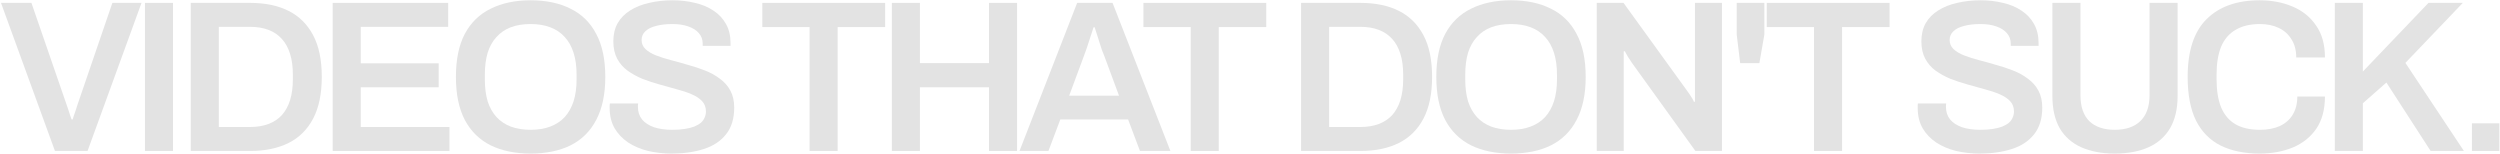 <svg width="1772" height="109" viewBox="0 0 1772 109" fill="none" xmlns="http://www.w3.org/2000/svg">
<path d="M1752.11 107V87.416H1771.55V107H1752.11Z" fill="#E3E3E3"/>
<path d="M1654.91 107V2.042H1674.8V50.696L1721.31 2.042H1745.64L1704.94 44.576L1746.41 107H1722.84L1691.48 58.499L1674.8 73.187V107H1654.91Z" fill="#E3E3E3"/>
<path d="M1601.56 108.836C1590.85 108.836 1581.67 106.949 1574.02 103.175C1566.47 99.401 1560.66 93.536 1556.58 85.58C1552.6 77.522 1550.61 67.169 1550.61 54.521C1550.61 36.059 1555.1 22.391 1564.08 13.517C1573.05 4.643 1585.55 0.206 1601.56 0.206C1610.23 0.206 1618.03 1.685 1624.97 4.643C1632.01 7.601 1637.57 12.089 1641.65 18.107C1645.83 24.023 1647.92 31.571 1647.92 40.751H1627.57C1627.57 35.651 1626.45 31.367 1624.2 27.899C1622.06 24.329 1619.05 21.626 1615.18 19.79C1611.3 17.954 1606.86 17.036 1601.87 17.036C1594.93 17.036 1589.17 18.413 1584.58 21.167C1579.99 23.819 1576.57 27.797 1574.33 33.101C1572.18 38.405 1571.11 44.984 1571.11 52.838V56.204C1571.11 64.16 1572.18 70.79 1574.33 76.094C1576.57 81.398 1579.94 85.376 1584.42 88.028C1589.01 90.68 1594.83 92.006 1601.87 92.006C1607.17 92.006 1611.81 91.139 1615.79 89.405C1619.77 87.569 1622.83 84.917 1624.97 81.449C1627.21 77.879 1628.34 73.544 1628.34 68.444H1647.92C1647.92 77.624 1645.88 85.223 1641.8 91.241C1637.72 97.157 1632.16 101.594 1625.12 104.552C1618.19 107.408 1610.33 108.836 1601.56 108.836Z" fill="#E3E3E3"/>
<path d="M1498.95 108.836C1489.77 108.836 1481.87 107.357 1475.24 104.399C1468.61 101.441 1463.51 96.953 1459.94 90.935C1456.47 84.815 1454.74 77.216 1454.74 68.138V2.042H1474.63V67.526C1474.63 75.584 1476.72 81.704 1480.9 85.886C1485.18 89.966 1491.2 92.006 1498.95 92.006C1506.71 92.006 1512.72 89.966 1517.01 85.886C1521.39 81.704 1523.59 75.584 1523.59 67.526V2.042H1543.48V68.138C1543.48 77.216 1541.69 84.815 1538.12 90.935C1534.55 96.953 1529.45 101.441 1522.82 104.399C1516.19 107.357 1508.24 108.836 1498.95 108.836Z" fill="#E3E3E3"/>
<path d="M1403.18 108.836C1397.36 108.836 1391.8 108.224 1386.5 107C1381.2 105.674 1376.5 103.685 1372.42 101.033C1368.34 98.279 1365.13 94.913 1362.78 90.935C1360.44 86.855 1359.27 82.061 1359.27 76.553C1359.27 75.941 1359.27 75.329 1359.27 74.717C1359.37 74.105 1359.42 73.646 1359.42 73.34H1379.46C1379.46 73.544 1379.41 73.952 1379.31 74.564C1379.31 75.074 1379.31 75.533 1379.31 75.941C1379.31 79.307 1380.28 82.214 1382.22 84.662C1384.15 87.008 1386.96 88.844 1390.63 90.17C1394.3 91.394 1398.64 92.006 1403.64 92.006C1407 92.006 1409.96 91.802 1412.51 91.394C1415.16 90.986 1417.41 90.425 1419.24 89.711C1421.18 88.895 1422.76 87.977 1423.98 86.957C1425.21 85.835 1426.08 84.611 1426.59 83.285C1427.2 81.959 1427.5 80.531 1427.5 79.001C1427.5 76.043 1426.59 73.595 1424.75 71.657C1422.91 69.719 1420.41 68.087 1417.25 66.761C1414.19 65.435 1410.67 64.262 1406.7 63.242C1402.82 62.12 1398.79 60.998 1394.61 59.876C1390.53 58.754 1386.5 57.428 1382.52 55.898C1378.65 54.266 1375.13 52.328 1371.96 50.084C1368.9 47.84 1366.46 45.035 1364.62 41.669C1362.78 38.201 1361.87 34.07 1361.87 29.276C1361.87 24.38 1362.89 20.096 1364.93 16.424C1367.07 12.752 1370.03 9.743 1373.8 7.397C1377.68 4.949 1382.16 3.164 1387.26 2.042C1392.36 0.818 1397.92 0.206 1403.94 0.206C1409.55 0.206 1414.8 0.818 1419.7 2.042C1424.7 3.164 1429.08 5 1432.86 7.55C1436.63 9.998 1439.59 13.16 1441.73 17.036C1443.87 20.81 1444.95 25.349 1444.95 30.653V32.489H1425.21V30.959C1425.21 28.001 1424.29 25.502 1422.45 23.462C1420.72 21.422 1418.22 19.841 1414.96 18.719C1411.8 17.597 1408.07 17.036 1403.79 17.036C1399.2 17.036 1395.27 17.495 1392.01 18.413C1388.74 19.229 1386.24 20.504 1384.51 22.238C1382.78 23.87 1381.91 25.91 1381.91 28.358C1381.91 30.908 1382.83 33.05 1384.66 34.784C1386.5 36.518 1388.95 37.997 1392.01 39.221C1395.17 40.445 1398.69 41.567 1402.56 42.587C1406.54 43.607 1410.57 44.729 1414.65 45.953C1418.83 47.075 1422.86 48.401 1426.74 49.931C1430.72 51.461 1434.24 53.399 1437.3 55.745C1440.46 57.989 1442.96 60.794 1444.79 64.16C1446.63 67.526 1447.55 71.555 1447.55 76.247C1447.55 84.101 1445.61 90.425 1441.73 95.219C1437.96 100.013 1432.71 103.481 1425.97 105.623C1419.34 107.765 1411.74 108.836 1403.18 108.836Z" fill="#E3E3E3"/>
<path d="M1285.77 107V19.178H1252.27V2.042H1339.32V19.178H1305.66V107H1285.77Z" fill="#E3E3E3"/>
<path d="M1233.43 44.729L1230.99 24.533V2.042H1250.57V24.533L1247.05 44.729H1233.43Z" fill="#E3E3E3"/>
<path d="M1131.78 107V2.042H1150.75L1195.58 64.007C1196.09 64.619 1196.7 65.486 1197.41 66.608C1198.13 67.628 1198.79 68.648 1199.4 69.668C1200.02 70.688 1200.42 71.504 1200.63 72.116H1201.39C1201.39 70.688 1201.39 69.311 1201.39 67.985C1201.39 66.659 1201.39 65.333 1201.39 64.007V2.042H1220.52V107H1201.7L1156.72 44.576C1155.9 43.352 1154.93 41.873 1153.81 40.139C1152.79 38.303 1152.08 37.028 1151.67 36.314H1150.9C1150.9 37.64 1150.9 39.017 1150.9 40.445C1150.9 41.771 1150.9 43.148 1150.9 44.576V107H1131.78Z" fill="#E3E3E3"/>
<path d="M1071 108.836C1060.09 108.836 1050.65 106.898 1042.7 103.022C1034.74 99.044 1028.62 93.026 1024.34 84.968C1020.15 76.91 1018.06 66.761 1018.06 54.521C1018.06 42.179 1020.15 32.03 1024.34 24.074C1028.62 16.016 1034.74 10.049 1042.7 6.173C1050.65 2.195 1060.09 0.206 1071 0.206C1082.02 0.206 1091.45 2.195 1099.31 6.173C1107.26 10.049 1113.33 16.016 1117.51 24.074C1121.8 32.03 1123.94 42.179 1123.94 54.521C1123.94 66.761 1121.8 76.91 1117.51 84.968C1113.33 93.026 1107.26 99.044 1099.31 103.022C1091.45 106.898 1082.02 108.836 1071 108.836ZM1071 92.006C1076.31 92.006 1080.95 91.241 1084.92 89.711C1089 88.181 1092.42 85.937 1095.18 82.979C1097.93 79.919 1100.02 76.196 1101.45 71.81C1102.88 67.322 1103.59 62.171 1103.59 56.357V52.991C1103.59 47.075 1102.88 41.873 1101.45 37.385C1100.02 32.897 1097.93 29.174 1095.18 26.216C1092.42 23.156 1089 20.861 1084.92 19.331C1080.95 17.801 1076.31 17.036 1071 17.036C1065.7 17.036 1061.01 17.801 1056.93 19.331C1052.95 20.861 1049.58 23.156 1046.83 26.216C1044.07 29.174 1041.98 32.897 1040.55 37.385C1039.23 41.873 1038.57 47.075 1038.57 52.991V56.357C1038.57 62.171 1039.23 67.322 1040.55 71.81C1041.98 76.196 1044.07 79.919 1046.83 82.979C1049.58 85.937 1052.95 88.181 1056.93 89.711C1061.01 91.241 1065.7 92.006 1071 92.006Z" fill="#E3E3E3"/>
<path d="M922.203 107V2.042H964.278C974.886 2.042 983.964 3.929 991.512 7.703C999.06 11.477 1004.87 17.24 1008.95 24.992C1013.03 32.642 1015.07 42.485 1015.07 54.521C1015.07 66.455 1013.03 76.298 1008.95 84.05C1004.87 91.802 999.06 97.565 991.512 101.339C983.964 105.113 974.886 107 964.278 107H922.203ZM942.093 90.017H964.278C969.174 90.017 973.509 89.303 977.283 87.875C981.057 86.447 984.219 84.356 986.769 81.602C989.319 78.746 991.257 75.227 992.583 71.045C993.909 66.761 994.572 61.814 994.572 56.204V52.991C994.572 47.279 993.909 42.332 992.583 38.15C991.257 33.866 989.319 30.347 986.769 27.593C984.219 24.737 981.057 22.595 977.283 21.167C973.509 19.739 969.174 19.025 964.278 19.025H942.093V90.017Z" fill="#E3E3E3"/>
<path d="M843.969 107V19.178H810.462V2.042H897.519V19.178H863.859V107H843.969Z" fill="#E3E3E3"/>
<path d="M722.636 107L763.487 2.042H788.579L829.583 107H808.01L799.595 84.662H751.553L743.138 107H722.636ZM757.826 67.832H793.169L782.612 39.374C782.204 38.354 781.694 37.079 781.082 35.549C780.572 33.917 780.011 32.183 779.399 30.347C778.787 28.409 778.175 26.471 777.563 24.533C776.951 22.595 776.39 20.861 775.88 19.331H775.115C774.503 21.371 773.738 23.717 772.82 26.369C772.004 29.021 771.188 31.52 770.372 33.866C769.556 36.212 768.893 38.048 768.383 39.374L757.826 67.832Z" fill="#E3E3E3"/>
<path d="M632.149 107V2.042H652.039V44.729H700.999V2.042H720.889V107H700.999V61.865H652.039V107H632.149Z" fill="#E3E3E3"/>
<path d="M573.834 107V19.178H540.327V2.042H627.384V19.178H593.724V107H573.834Z" fill="#E3E3E3"/>
<path d="M476.038 108.836C470.224 108.836 464.665 108.224 459.361 107C454.057 105.674 449.365 103.685 445.285 101.033C441.205 98.279 437.992 94.913 435.646 90.935C433.3 86.855 432.127 82.061 432.127 76.553C432.127 75.941 432.127 75.329 432.127 74.717C432.229 74.105 432.28 73.646 432.28 73.34H452.323C452.323 73.544 452.272 73.952 452.17 74.564C452.17 75.074 452.17 75.533 452.17 75.941C452.17 79.307 453.139 82.214 455.077 84.662C457.015 87.008 459.82 88.844 463.492 90.17C467.164 91.394 471.499 92.006 476.497 92.006C479.863 92.006 482.821 91.802 485.371 91.394C488.023 90.986 490.267 90.425 492.103 89.711C494.041 88.895 495.622 87.977 496.846 86.957C498.07 85.835 498.937 84.611 499.447 83.285C500.059 81.959 500.365 80.531 500.365 79.001C500.365 76.043 499.447 73.595 497.611 71.657C495.775 69.719 493.276 68.087 490.114 66.761C487.054 65.435 483.535 64.262 479.557 63.242C475.681 62.12 471.652 60.998 467.47 59.876C463.39 58.754 459.361 57.428 455.383 55.898C451.507 54.266 447.988 52.328 444.826 50.084C441.766 47.84 439.318 45.035 437.482 41.669C435.646 38.201 434.728 34.07 434.728 29.276C434.728 24.38 435.748 20.096 437.788 16.424C439.93 12.752 442.888 9.743 446.662 7.397C450.538 4.949 455.026 3.164 460.126 2.042C465.226 0.818 470.785 0.206 476.803 0.206C482.413 0.206 487.666 0.818 492.562 2.042C497.56 3.164 501.946 5 505.72 7.55C509.494 9.998 512.452 13.16 514.594 17.036C516.736 20.81 517.807 25.349 517.807 30.653V32.489H498.07V30.959C498.07 28.001 497.152 25.502 495.316 23.462C493.582 21.422 491.083 19.841 487.819 18.719C484.657 17.597 480.934 17.036 476.65 17.036C472.06 17.036 468.133 17.495 464.869 18.413C461.605 19.229 459.106 20.504 457.372 22.238C455.638 23.87 454.771 25.91 454.771 28.358C454.771 30.908 455.689 33.05 457.525 34.784C459.361 36.518 461.809 37.997 464.869 39.221C468.031 40.445 471.55 41.567 475.426 42.587C479.404 43.607 483.433 44.729 487.513 45.953C491.695 47.075 495.724 48.401 499.6 49.931C503.578 51.461 507.097 53.399 510.157 55.745C513.319 57.989 515.818 60.794 517.654 64.16C519.49 67.526 520.408 71.555 520.408 76.247C520.408 84.101 518.47 90.425 514.594 95.219C510.82 100.013 505.567 103.481 498.835 105.623C492.205 107.765 484.606 108.836 476.038 108.836Z" fill="#E3E3E3"/>
<path d="M376.095 108.836C365.181 108.836 355.746 106.898 347.79 103.022C339.834 99.044 333.714 93.026 329.43 84.968C325.248 76.91 323.157 66.761 323.157 54.521C323.157 42.179 325.248 32.03 329.43 24.074C333.714 16.016 339.834 10.049 347.79 6.173C355.746 2.195 365.181 0.206 376.095 0.206C387.111 0.206 396.546 2.195 404.4 6.173C412.356 10.049 418.425 16.016 422.607 24.074C426.891 32.03 429.033 42.179 429.033 54.521C429.033 66.761 426.891 76.91 422.607 84.968C418.425 93.026 412.356 99.044 404.4 103.022C396.546 106.898 387.111 108.836 376.095 108.836ZM376.095 92.006C381.399 92.006 386.04 91.241 390.018 89.711C394.098 88.181 397.515 85.937 400.269 82.979C403.023 79.919 405.114 76.196 406.542 71.81C407.97 67.322 408.684 62.171 408.684 56.357V52.991C408.684 47.075 407.97 41.873 406.542 37.385C405.114 32.897 403.023 29.174 400.269 26.216C397.515 23.156 394.098 20.861 390.018 19.331C386.04 17.801 381.399 17.036 376.095 17.036C370.791 17.036 366.099 17.801 362.019 19.331C358.041 20.861 354.675 23.156 351.921 26.216C349.167 29.174 347.076 32.897 345.648 37.385C344.322 41.873 343.659 47.075 343.659 52.991V56.357C343.659 62.171 344.322 67.322 345.648 71.81C347.076 76.196 349.167 79.919 351.921 82.979C354.675 85.937 358.041 88.181 362.019 89.711C366.099 91.241 370.791 92.006 376.095 92.006Z" fill="#E3E3E3"/>
<path d="M235.813 107V2.042H317.668V19.025H255.703V44.882H310.936V61.865H255.703V90.017H318.586V107H235.813Z" fill="#E3E3E3"/>
<path d="M135.209 107V2.042H177.284C187.892 2.042 196.97 3.929 204.518 7.703C212.066 11.477 217.88 17.24 221.96 24.992C226.04 32.642 228.08 42.485 228.08 54.521C228.08 66.455 226.04 76.298 221.96 84.05C217.88 91.802 212.066 97.565 204.518 101.339C196.97 105.113 187.892 107 177.284 107H135.209ZM155.099 90.017H177.284C182.18 90.017 186.515 89.303 190.289 87.875C194.063 86.447 197.225 84.356 199.775 81.602C202.325 78.746 204.263 75.227 205.589 71.045C206.915 66.761 207.578 61.814 207.578 56.204V52.991C207.578 47.279 206.915 42.332 205.589 38.15C204.263 33.866 202.325 30.347 199.775 27.593C197.225 24.737 194.063 22.595 190.289 21.167C186.515 19.739 182.18 19.025 177.284 19.025H155.099V90.017Z" fill="#E3E3E3"/>
<path d="M102.739 107V2.042H122.629V107H102.739Z" fill="#E3E3E3"/>
<path d="M38.953 107L0.703 2.042H22.276L47.215 74.258C47.623 75.278 48.031 76.451 48.439 77.777C48.847 79.103 49.255 80.378 49.663 81.602C50.071 82.724 50.428 83.744 50.734 84.662H51.499C51.805 83.846 52.111 82.877 52.417 81.755C52.825 80.633 53.233 79.46 53.641 78.236C54.049 76.91 54.457 75.635 54.865 74.411L79.651 2.042H100.306L62.056 107H38.953Z" fill="#E3E3E3"/>
</svg>
